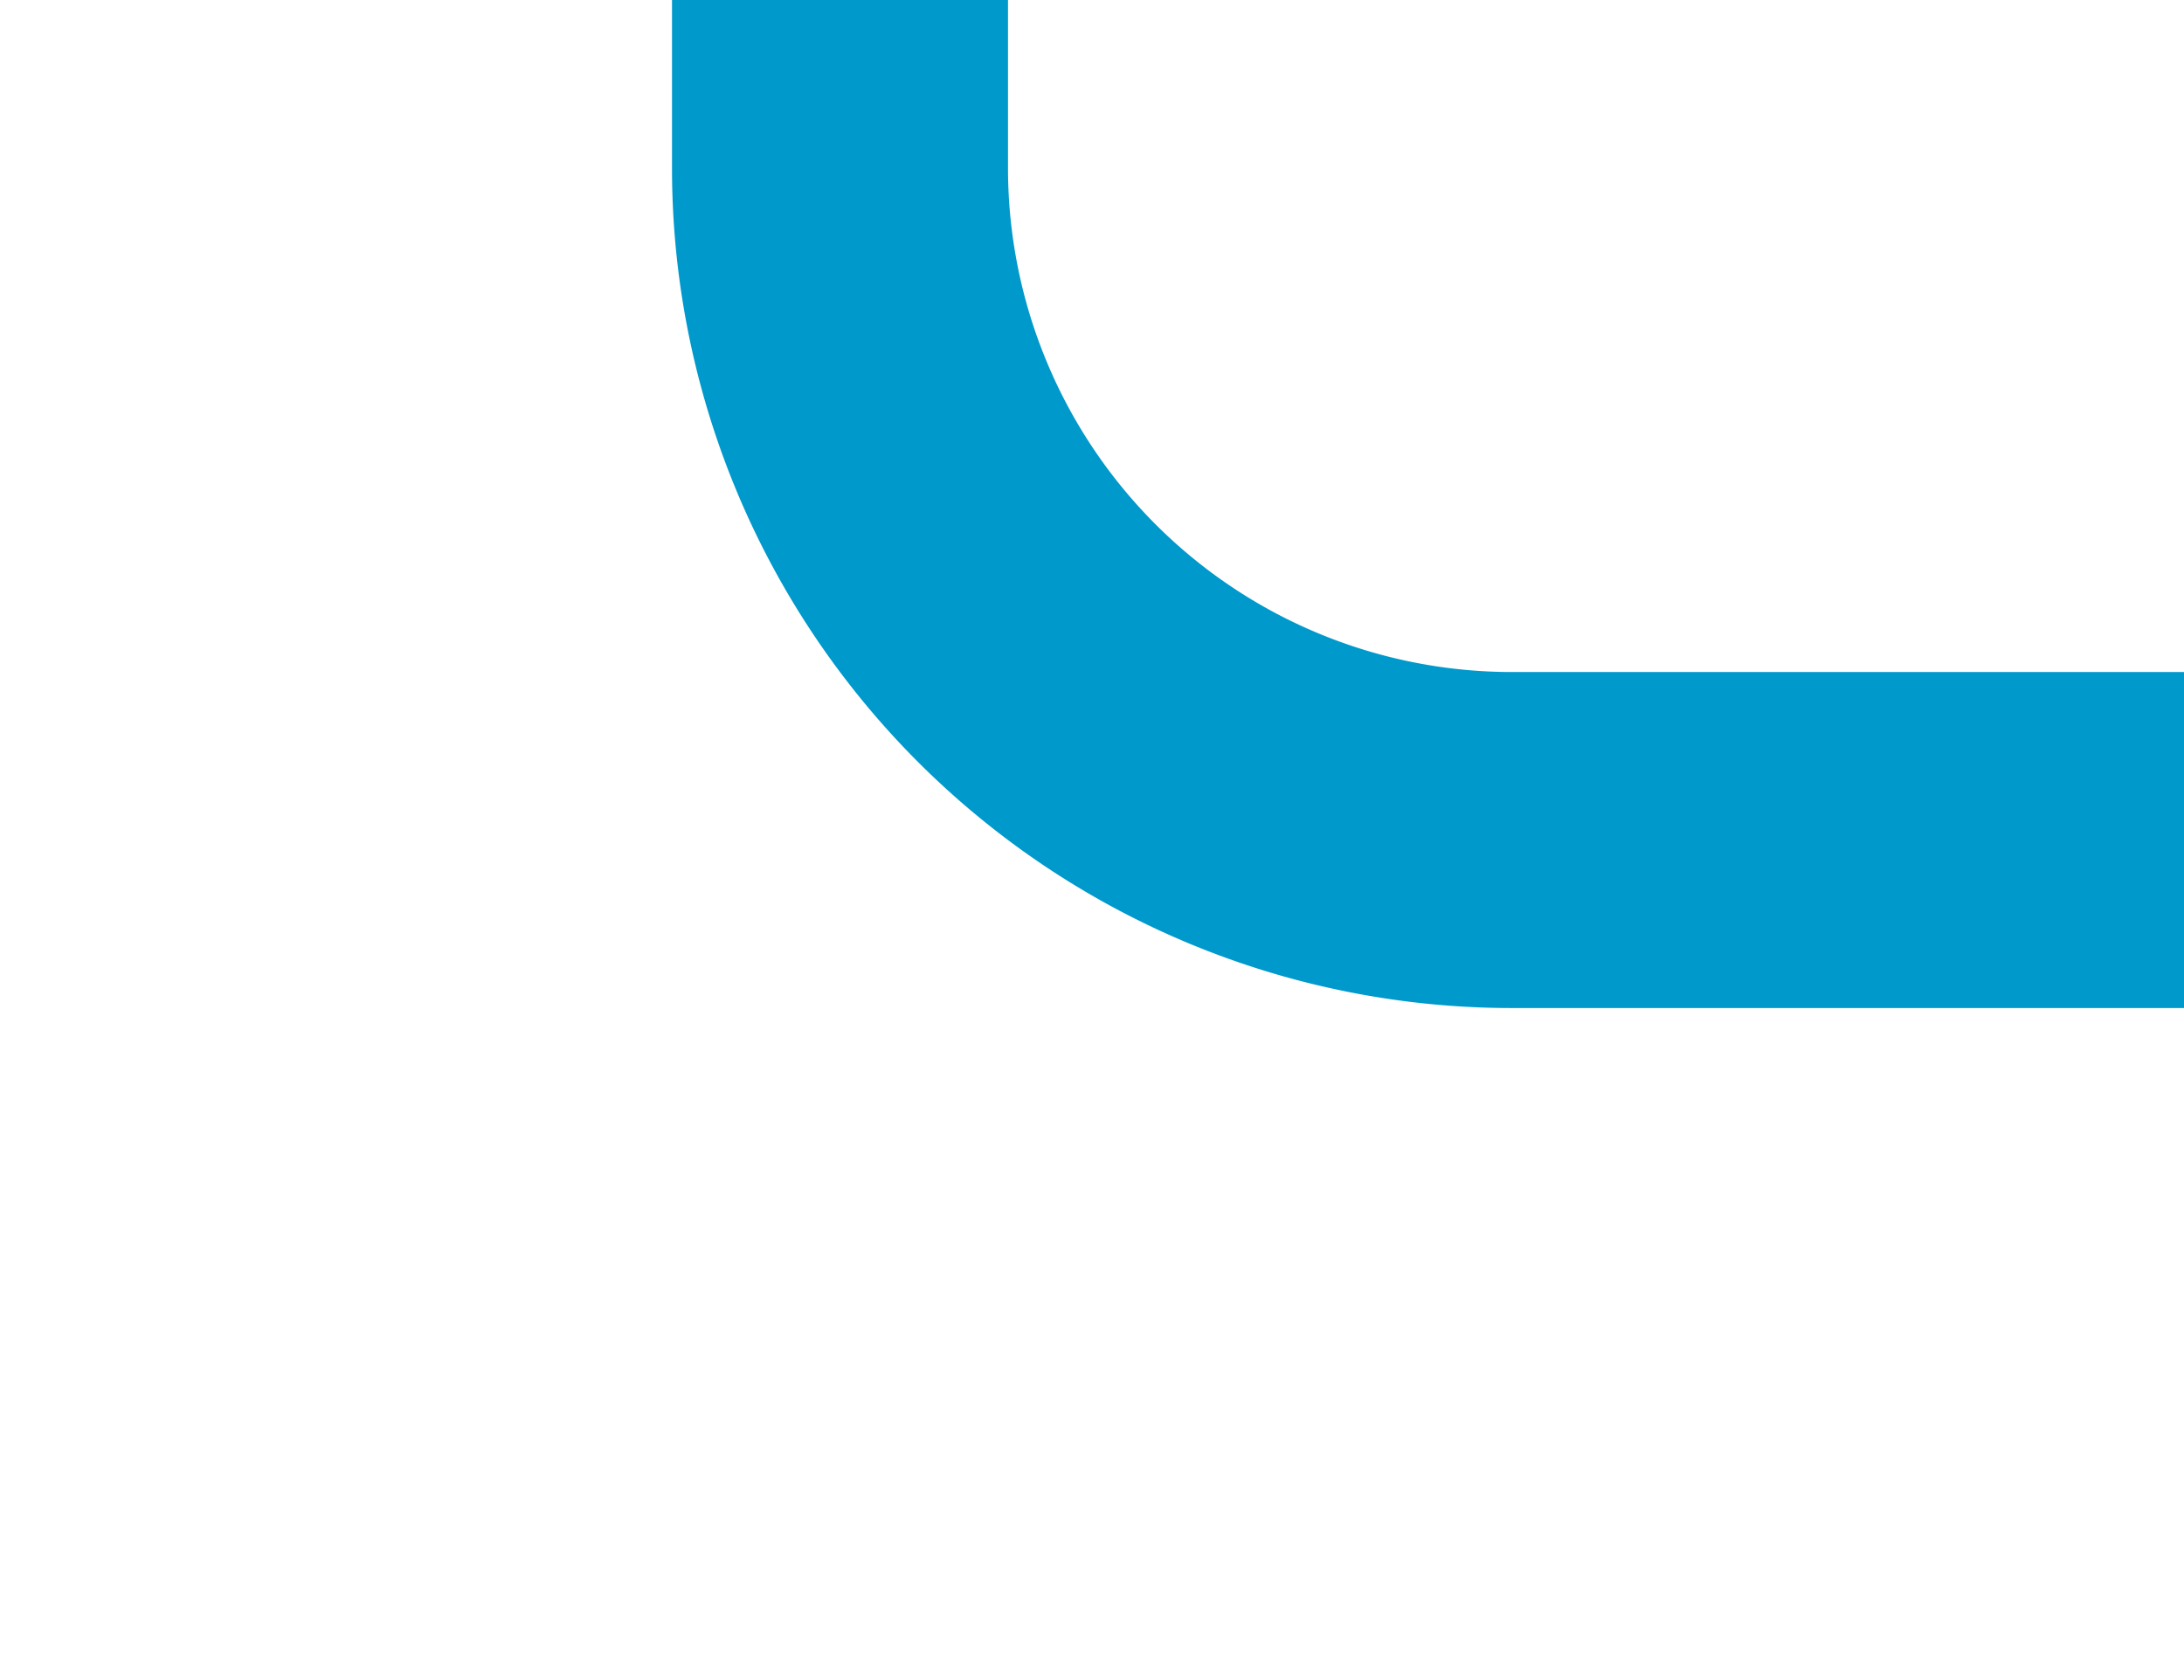 ﻿<?xml version="1.0" encoding="utf-8"?>
<svg version="1.1" xmlns:xlink="http://www.w3.org/1999/xlink" width="13px" height="10px" preserveAspectRatio="xMinYMid meet" viewBox="206 1103  13 8" xmlns="http://www.w3.org/2000/svg">
  <path d="M 219 220  L 216 220  A 5 5 0 0 0 211 225 L 211 1103  A 4 4 0 0 0 215 1107 L 219 1107  " stroke-width="2" stroke="#0099cc" fill="none" />
</svg>